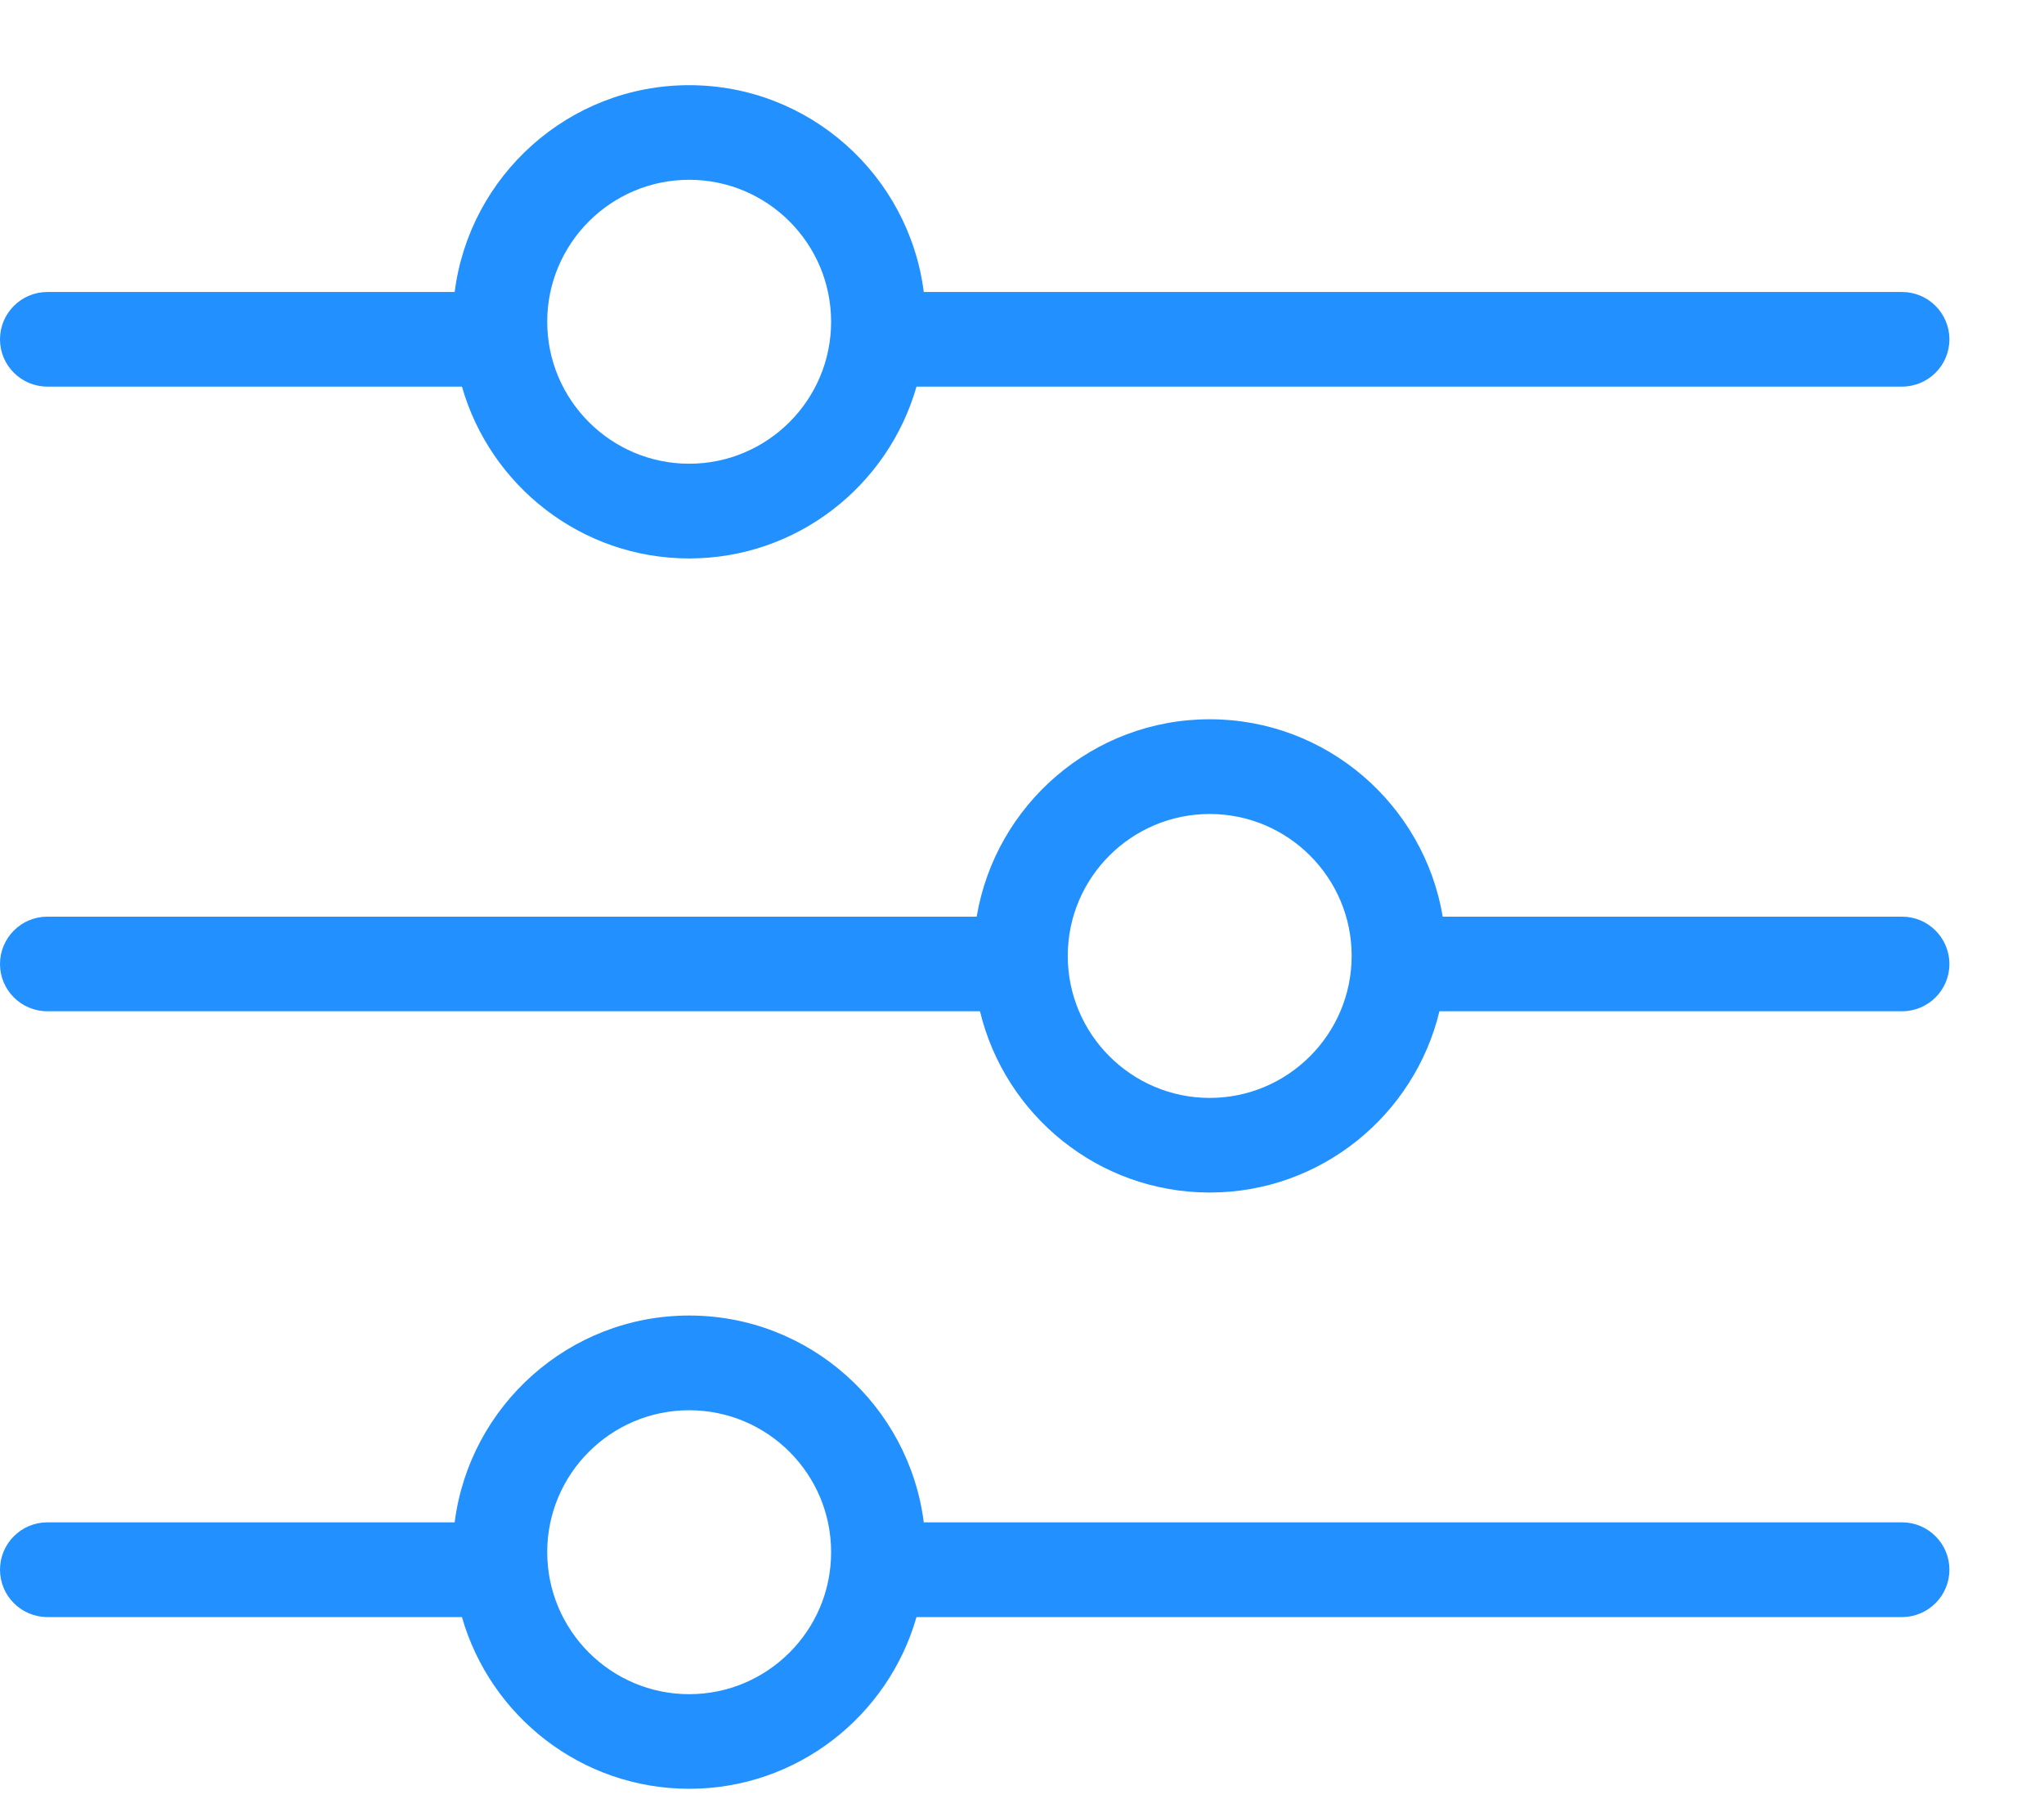 <?xml version="1.0" encoding="UTF-8"?>
<svg width="18px" height="16px" viewBox="0 0 18 16" version="1.1" xmlns="http://www.w3.org/2000/svg" xmlns:xlink="http://www.w3.org/1999/xlink">
    <!-- Generator: Sketch 50.2 (55047) - http://www.bohemiancoding.com/sketch -->
    <title>08-属性</title>
    <desc>Created with Sketch.</desc>
    <defs></defs>
    <g id="鱼儿飞内部系统" stroke="none" stroke-width="1" fill="none" fill-rule="evenodd">
        <g id="首页" transform="translate(-61, -599)" fill-rule="nonzero">
            <g id="Group-2">
                <g id="Group-27">
                    <g id="Group-5" transform="translate(29, 580.75)">
                        <g id="08-属性" transform="translate(31, 16)">
                            <path d="M1.417,5.654 L5.068,5.654 C5.317,6.526 6.119,7.167 7.069,7.167 C8.02,7.167 8.822,6.526 9.071,5.654 L17.75,5.654 C17.98,5.654 18.167,5.468 18.167,5.238 C18.167,5.008 17.98,4.821 17.75,4.821 L9.135,4.821 C9.005,3.796 8.129,3 7.069,3 C6.01,3 5.134,3.796 5.004,4.821 L1.417,4.821 C1.187,4.821 1,5.008 1,5.238 C1,5.468 1.187,5.654 1.417,5.654 Z M7.069,3.833 C7.759,3.833 8.319,4.394 8.319,5.083 C8.319,5.772 7.759,6.333 7.069,6.333 C6.38,6.333 5.819,5.772 5.819,5.083 C5.819,4.394 6.38,3.833 7.069,3.833 Z M17.75,10.321 L13.705,10.321 C13.54,9.337 12.684,8.583 11.653,8.583 C10.622,8.583 9.766,9.337 9.601,10.321 L1.417,10.321 C1.187,10.321 1,10.508 1,10.738 C1,10.968 1.187,11.154 1.417,11.154 L9.63,11.154 C9.85,12.068 10.672,12.75 11.653,12.75 C12.633,12.75 13.456,12.068 13.676,11.154 L17.75,11.154 C17.98,11.154 18.167,10.968 18.167,10.738 C18.167,10.508 17.98,10.321 17.75,10.321 Z M11.653,11.917 C10.964,11.917 10.403,11.356 10.403,10.666 C10.403,9.977 10.964,9.417 11.653,9.417 C12.342,9.417 12.903,9.977 12.903,10.666 C12.903,11.356 12.342,11.917 11.653,11.917 Z M17.75,15.654 L9.135,15.654 C9.005,14.629 8.129,13.833 7.069,13.833 C6.01,13.833 5.134,14.629 5.004,15.654 L1.417,15.654 C1.187,15.654 1,15.841 1,16.071 C1,16.301 1.187,16.488 1.417,16.488 L5.068,16.488 C5.317,17.359 6.119,18 7.07,18 C8.02,18 8.822,17.359 9.071,16.488 L17.75,16.488 C17.98,16.488 18.167,16.301 18.167,16.071 C18.167,15.841 17.98,15.654 17.75,15.654 Z M7.069,17.167 C6.38,17.167 5.819,16.606 5.819,15.916 C5.819,15.227 6.38,14.667 7.069,14.667 C7.759,14.667 8.319,15.227 8.319,15.916 C8.32,16.606 7.759,17.167 7.069,17.167 Z" id="Shape" fill="#2290FF"></path>
                            <rect id="Rectangle-path" fill="#000000" opacity="0" x="0" y="0" width="20" height="20"></rect>
                        </g>
                    </g>
                </g>
            </g>
        </g>
    </g>
</svg>